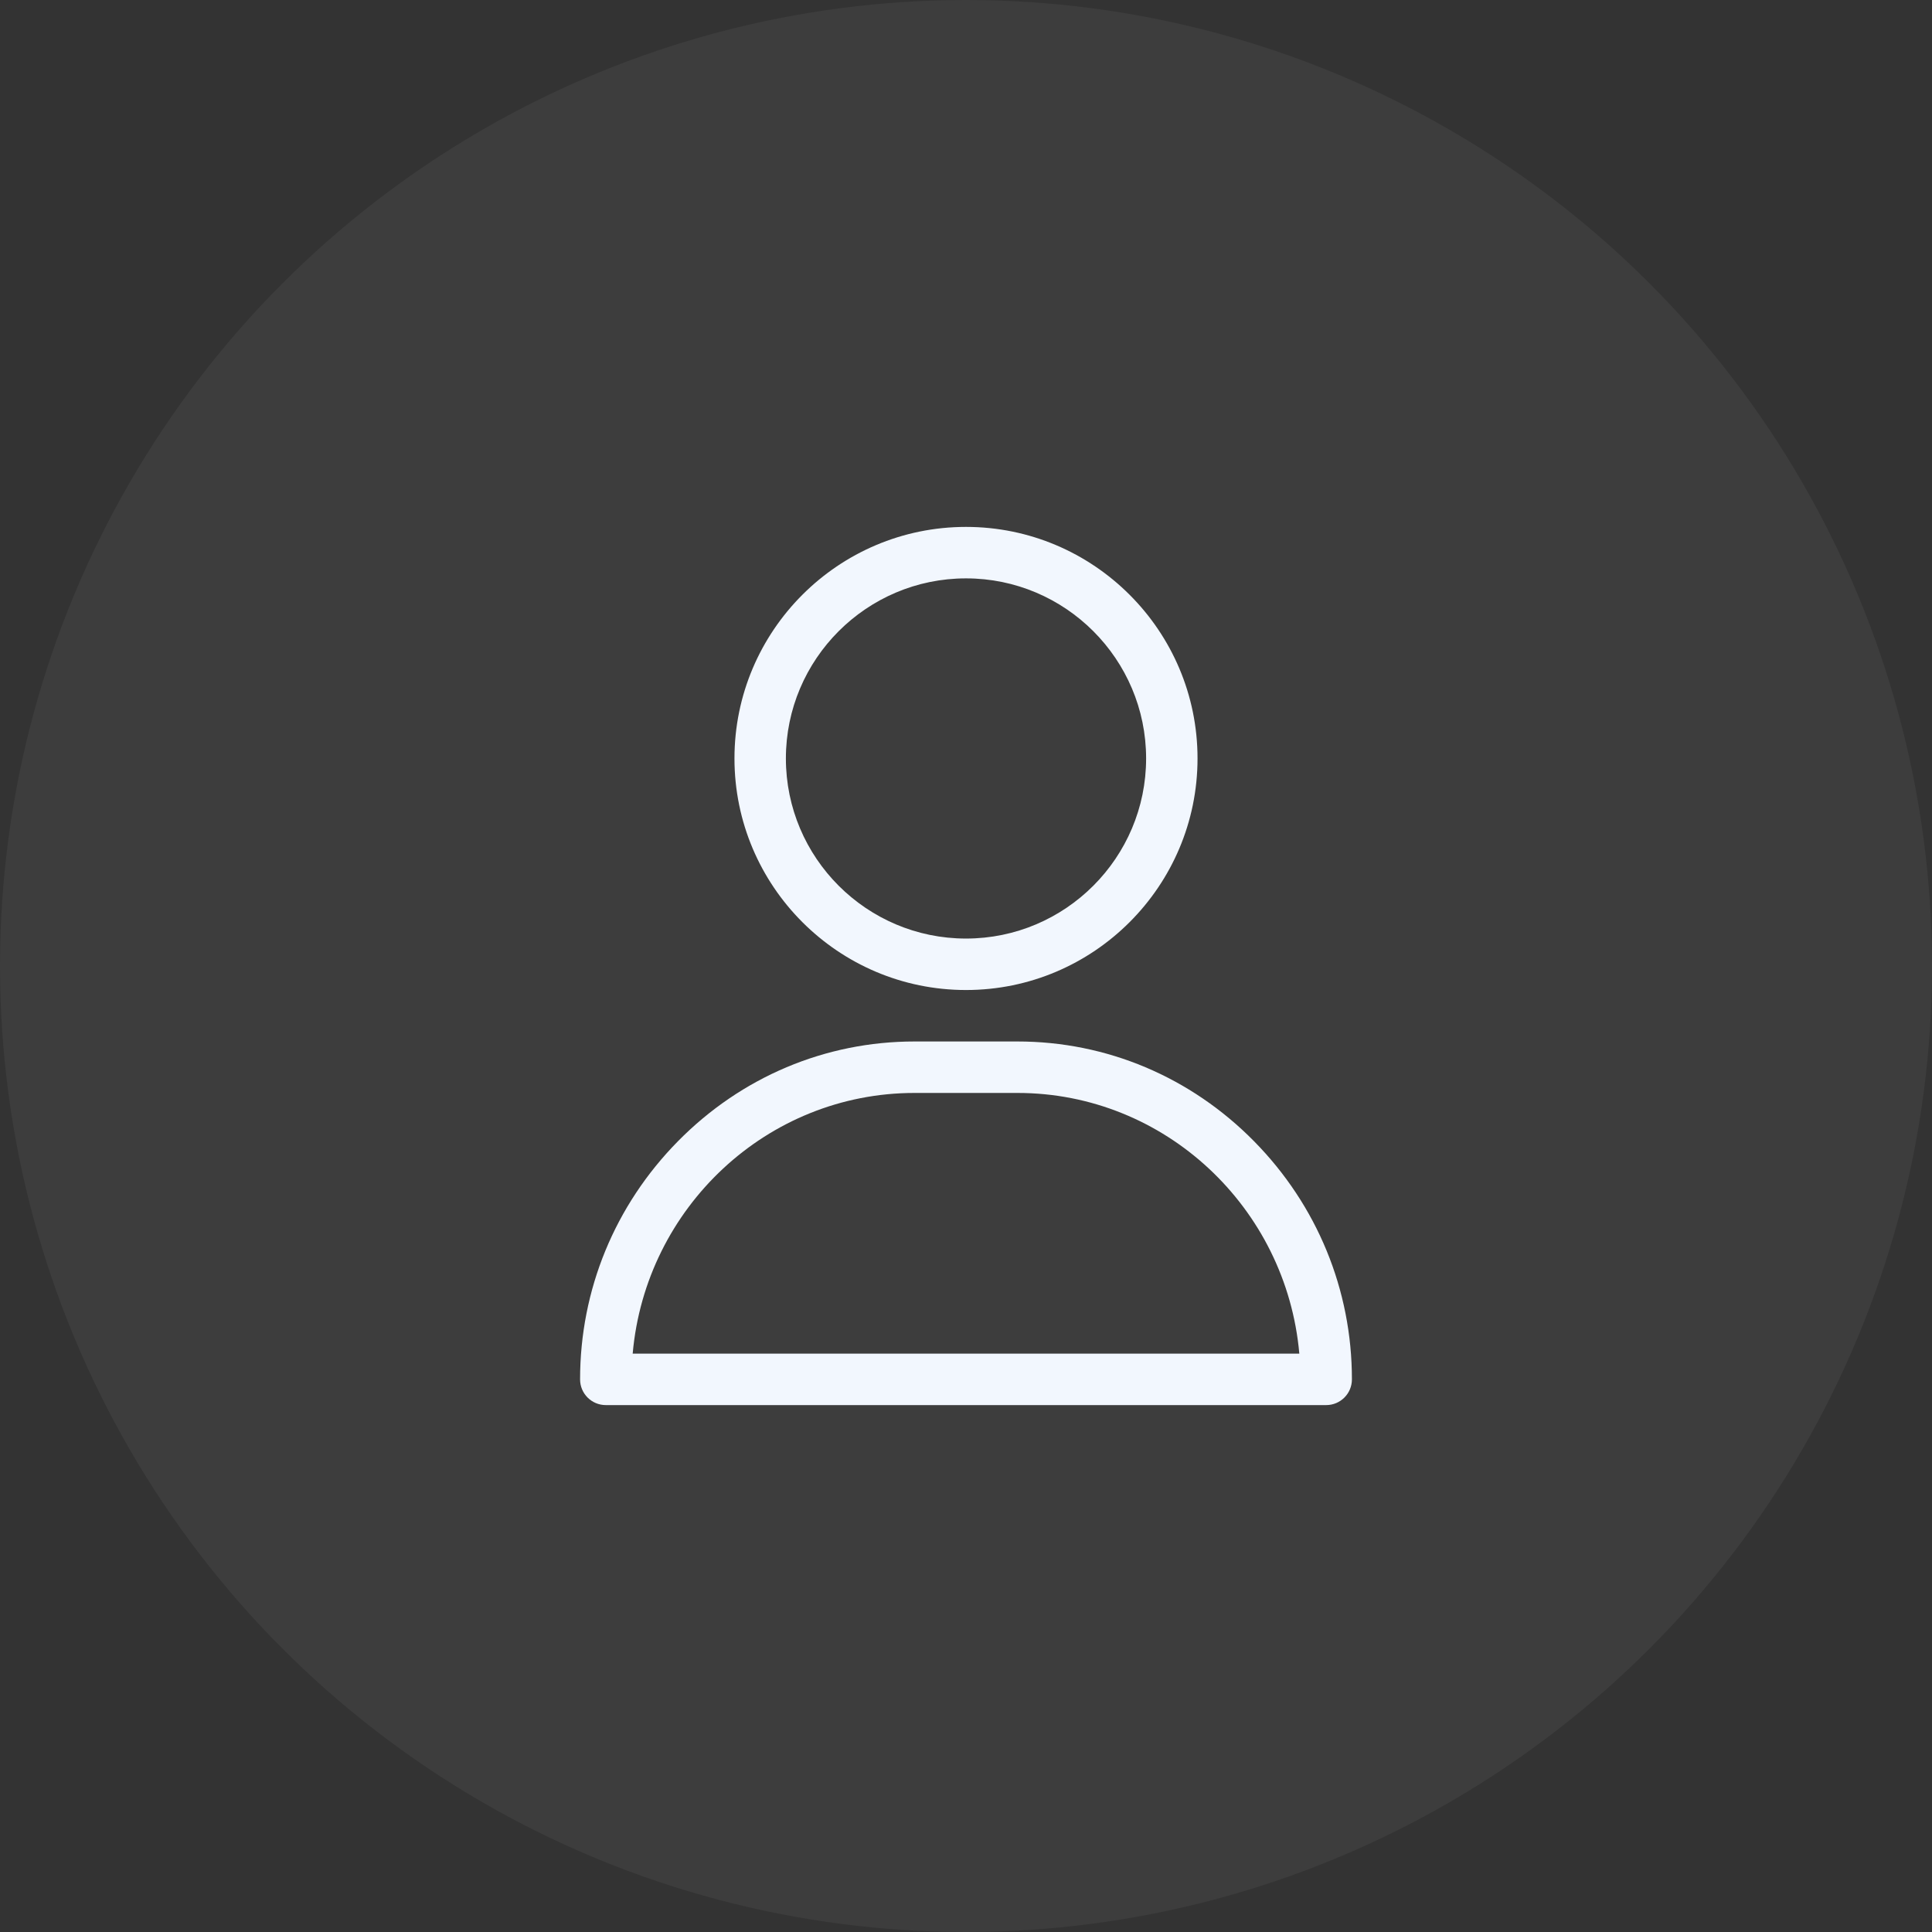<svg width="44" height="44" viewBox="0 0 44 44" fill="none" xmlns="http://www.w3.org/2000/svg">
<rect x="0" y="0" width="44" height="44" fill="#333333" stroke="none"/>
<circle opacity="0.05" cx="22" cy="22" r="22" fill="white"/>
<path d="M22 12C19.092 12 16.727 14.366 16.727 17.273C16.727 20.181 19.092 22.547 22 22.547C24.908 22.547 27.273 20.181 27.273 17.273C27.273 14.366 24.908 12 22 12ZM22 21.375C19.738 21.375 17.898 19.535 17.898 17.273C17.898 15.012 19.738 13.172 22 13.172C24.262 13.172 26.102 15.012 26.102 17.273C26.102 19.535 24.262 21.375 22 21.375Z" fill="#F2F7FE"/>
<path d="M28.561 25.992C27.117 24.526 25.203 23.719 23.172 23.719H20.828C18.797 23.719 16.883 24.526 15.439 25.992C14.002 27.451 13.211 29.376 13.211 31.414C13.211 31.738 13.473 32 13.797 32H30.203C30.527 32 30.789 31.738 30.789 31.414C30.789 29.376 29.998 27.451 28.561 25.992ZM14.409 30.828C14.702 27.505 17.469 24.891 20.828 24.891H23.172C26.531 24.891 29.298 27.505 29.591 30.828H14.409Z" fill="#F2F7FE"/>
</svg>
